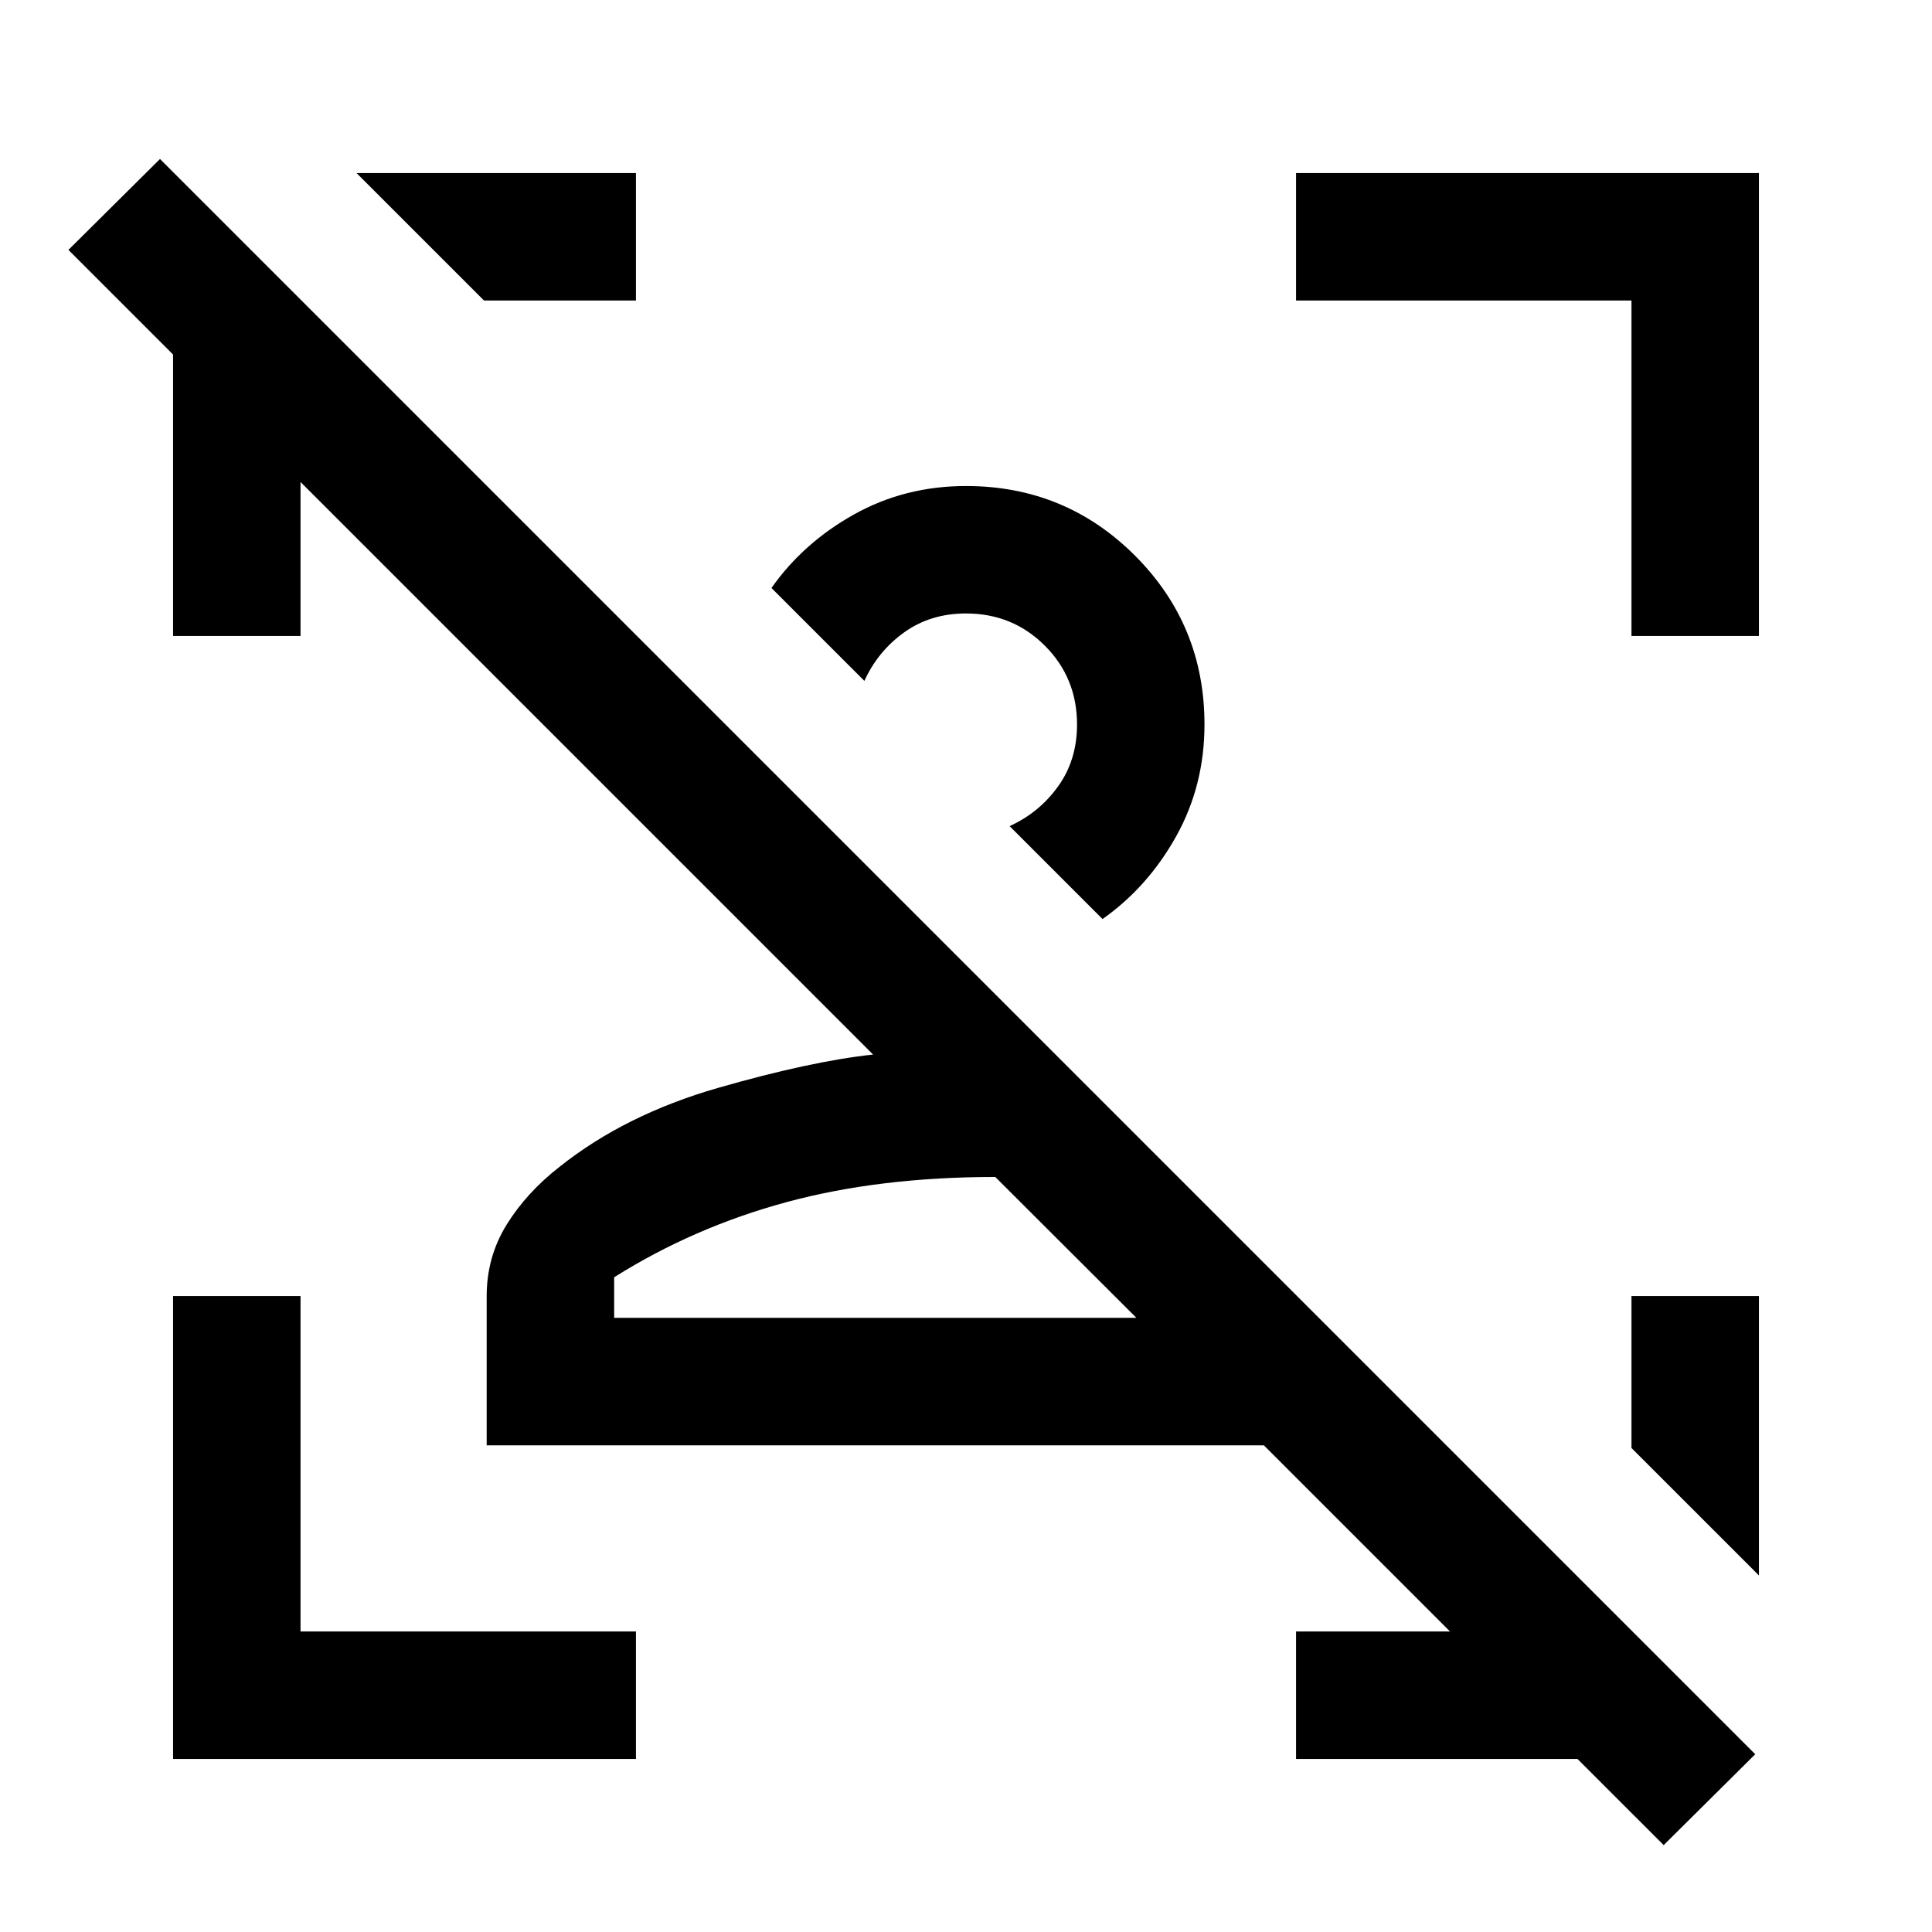 <svg xmlns="http://www.w3.org/2000/svg" height="40" viewBox="0 -960 960 960" width="40"><path d="M826.67-43.17 783.83-86H644v-63.33h76.5l-92.5-92.5H241.83V-316q0-19.37 9.85-35.36 9.85-15.99 26.49-28.97 32.5-25.84 78.58-39.09 46.08-13.25 77.08-16.58l-284.5-284.5v76.5H86v-139.83l-52-52L79.5-881 872.17-88.33l-45.5 45.16Zm-262-262-70.12-70q-57.55 0-103.72 12.5-46.16 12.5-85.66 37.34v20.16h259.5ZM598.5-600q0 30.33-14.08 55.58-14.09 25.25-36.59 41.09l-46.16-46.17q14.76-6.73 24.13-19.81 9.37-13.08 9.37-30.69 0-23.17-16-39.17t-39.17-16q-17.61 0-30.69 9.37-13.08 9.37-19.81 24.13l-46.17-46.16q15.84-22.5 41.09-36.59Q449.67-718.5 480-718.5q49.38 0 83.94 34.56Q598.5-649.38 598.5-600ZM874-316v138.83l-63.33-63.33V-316H874ZM86-86v-230h63.33v166.67H316V-86H86Zm724.67-558v-166.67H644V-874h230v230h-63.33Zm-345 58.33Zm29 280.5ZM316-874v63.33h-75.5L177.17-874H316Z"/></svg>